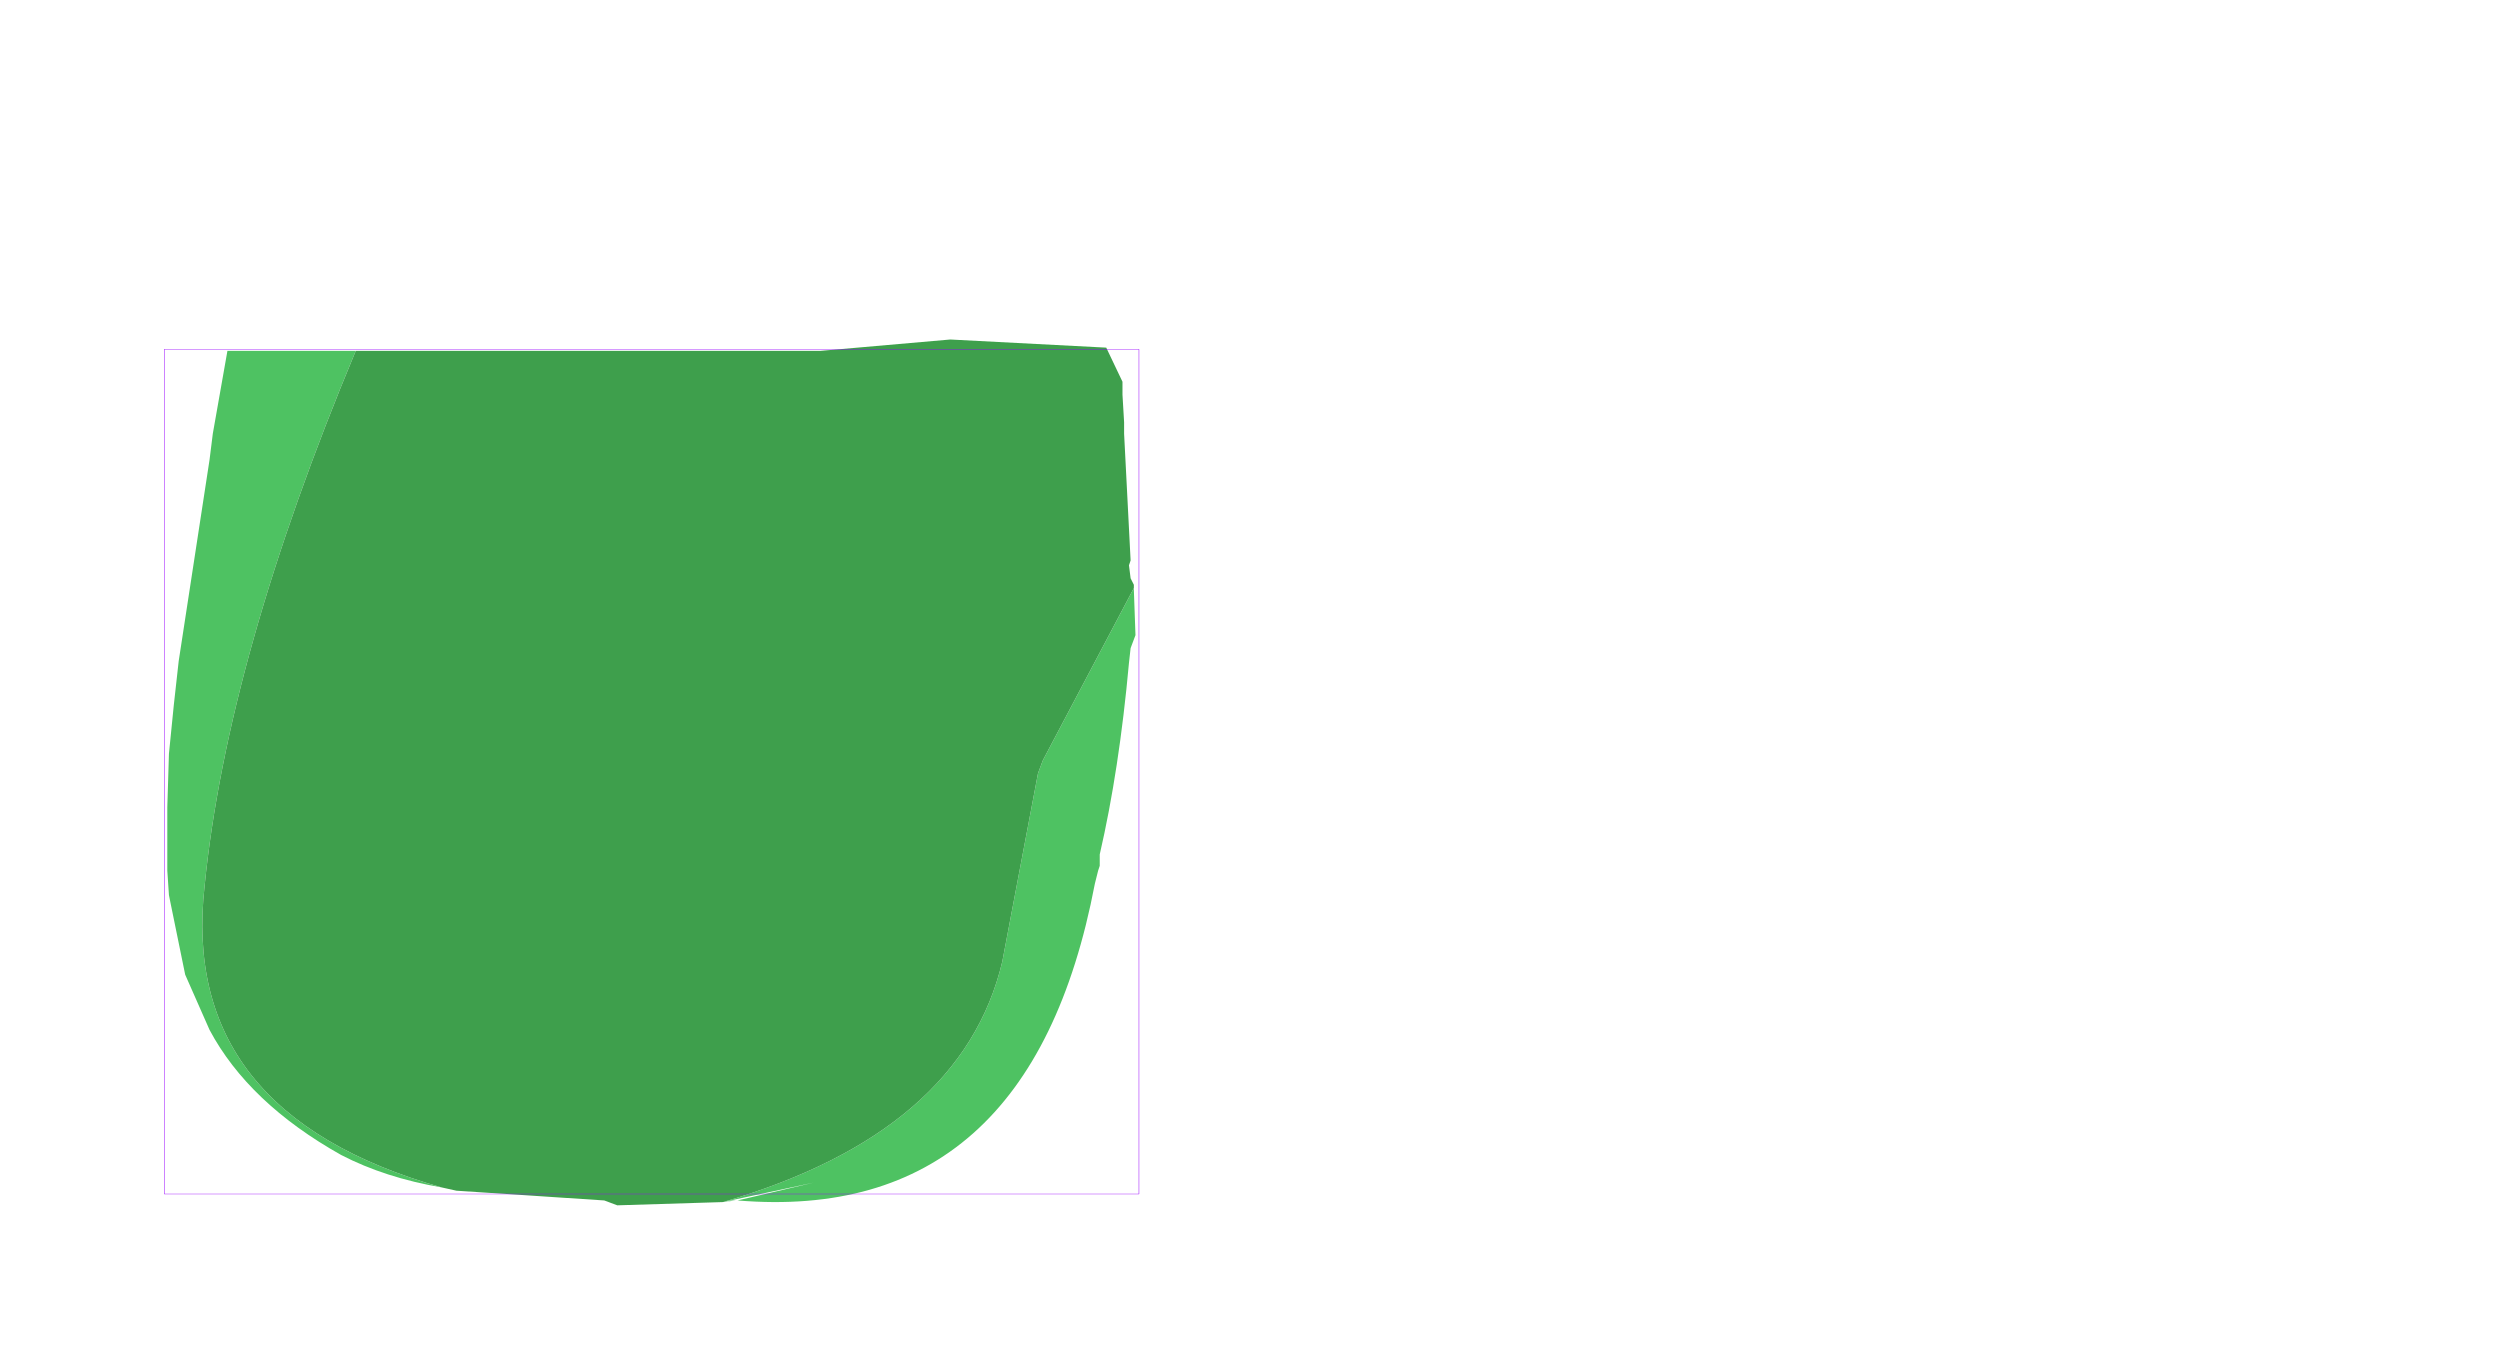 <?xml version="1.0" encoding="UTF-8" standalone="no"?>
<svg xmlns:ffdec="https://www.free-decompiler.com/flash" xmlns:xlink="http://www.w3.org/1999/xlink" ffdec:objectType="frame" height="42.0px" width="76.95px" xmlns="http://www.w3.org/2000/svg">
  <g transform="matrix(1.0, 0.0, 0.0, 1.0, 20.05, 23.75)">
    <use ffdec:characterId="1593" height="26.7" transform="matrix(1.0, 0.0, 0.0, 1.0, -14.9, -13.35)" width="29.8" xlink:href="#shape0"/>
    <use ffdec:characterId="1081" height="100.0" id="shape" transform="matrix(0.3, 0.0, 0.0, 0.26, -14.993, -12.999)" width="100.0" xlink:href="#sprite0"/>
  </g>
  <defs>
    <g id="shape0" transform="matrix(1.0, 0.0, 0.0, 1.0, 14.9, 13.35)">
      <path d="M-9.1 -12.95 Q-13.05 -3.5 -13.75 3.5 -14.55 10.5 -6.45 12.8 -8.2 12.5 -9.55 11.8 -12.4 10.2 -13.6 7.95 L-14.35 6.25 -14.8 4.05 -14.85 3.8 -14.9 3.05 -14.9 1.1 -14.85 -0.55 -14.7 -2.05 -14.55 -3.4 -13.6 -9.6 -13.5 -10.4 -13.05 -12.95 -9.1 -12.95 M2.2 13.25 Q9.55 11.1 10.8 5.85 L11.9 0.05 12.05 -0.35 14.85 -5.65 14.85 -5.6 14.9 -4.2 14.75 -3.8 14.7 -3.35 Q14.4 -0.05 13.8 2.55 L13.8 2.9 13.75 3.05 13.65 3.45 Q11.65 13.95 2.65 13.2 L5.0 12.65 2.2 13.25 2.5 13.2 2.6 13.2 2.2 13.25" fill="#4ec262" fill-rule="evenodd" stroke="none"/>
      <path d="M-9.1 -12.95 L5.2 -12.95 9.2 -13.3 14.0 -13.05 14.5 -12.0 14.5 -11.75 14.5 -11.6 14.55 -10.75 14.55 -10.4 14.75 -6.5 14.7 -6.35 14.75 -5.95 14.85 -5.75 14.85 -5.65 12.05 -0.35 11.9 0.05 10.8 5.85 Q9.55 11.1 2.2 13.25 L-1.05 13.35 -1.45 13.2 -6.0 12.9 -6.45 12.8 Q-14.55 10.5 -13.75 3.5 -13.05 -3.5 -9.1 -12.95" fill="#3e9f4c" fill-rule="evenodd" stroke="none"/>
    </g>
    <g id="sprite0" transform="matrix(1.0, 0.0, 0.0, 1.0, 50.0, 50.0)">
      <use ffdec:characterId="1080" height="100.0" transform="matrix(1.0, 0.0, 0.0, 1.0, -50.0, -50.0)" width="100.0" xlink:href="#shape1"/>
    </g>
    <g id="shape1" transform="matrix(1.0, 0.0, 0.0, 1.0, 50.0, 50.0)">
      <path d="M50.0 50.0 L-50.0 50.0 -50.0 -50.0 50.0 -50.0 50.0 50.0 Z" fill="none" stroke="#9900ff" stroke-linecap="round" stroke-linejoin="round" stroke-width="0.05"/>
    </g>
  </defs>
</svg>
